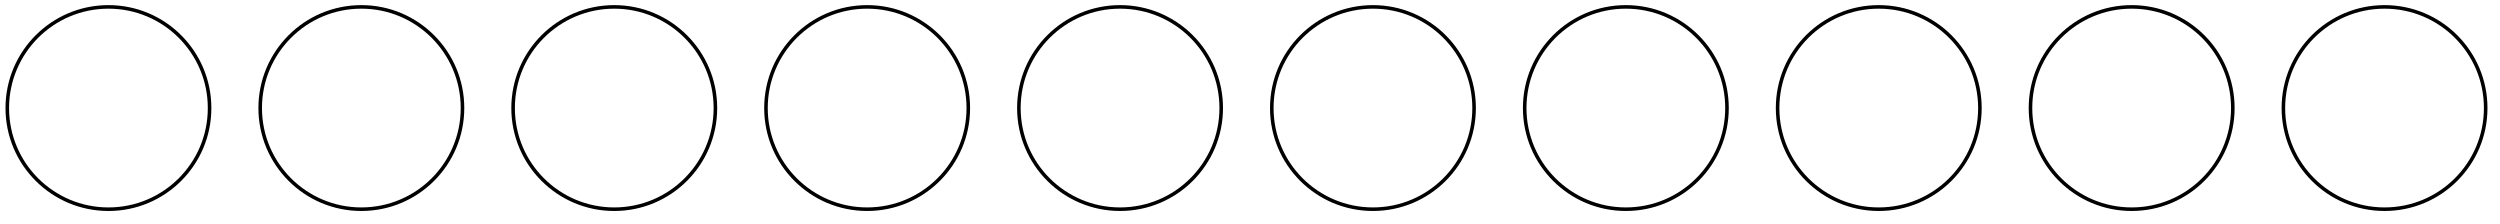 <svg xmlns="http://www.w3.org/2000/svg" width="280.217" height="25.112"><defs><clipPath id="a"><path d="M0 0h30v24.668H0Zm0 0"/></clipPath><clipPath id="b"><path d="M23 0h35v24.668H23Zm0 0"/></clipPath><clipPath id="c"><path d="M51 0h35v24.668H51Zm0 0"/></clipPath><clipPath id="d"><path d="M80 0h35v24.668H80Zm0 0"/></clipPath><clipPath id="e"><path d="M108 0h35v24.668h-35Zm0 0"/></clipPath><clipPath id="f"><path d="M136 0h35v24.668h-35Zm0 0"/></clipPath><clipPath id="g"><path d="M165 0h35v24.668h-35Zm0 0"/></clipPath><clipPath id="h"><path d="M193 0h35v24.668h-35Zm0 0"/></clipPath><clipPath id="i"><path d="M221 0h35v24.668h-35Zm0 0"/></clipPath><clipPath id="j"><path d="M250 0h29.824v24.668H250Zm0 0"/></clipPath></defs><g clip-path="url(#a)"><path fill="none" stroke="#000" stroke-miterlimit="10" stroke-width=".399" d="M23.492 12.113c0-6.261-5.074-11.34-11.336-11.34C5.895.773.816 5.852.816 12.113S5.895 23.45 12.156 23.45s11.336-5.074 11.336-11.336Zm0 0"/></g><g clip-path="url(#b)"><path fill="none" stroke="#000" stroke-miterlimit="10" stroke-width=".399" d="M51.84 12.113c0-6.261-5.074-11.34-11.336-11.34-6.266 0-11.34 5.079-11.34 11.34s5.074 11.336 11.34 11.336c6.262 0 11.336-5.074 11.336-11.336Zm0 0"/></g><g clip-path="url(#c)"><path fill="none" stroke="#000" stroke-miterlimit="10" stroke-width=".399" d="M80.188 12.113c0-6.261-5.079-11.34-11.34-11.34s-11.336 5.079-11.336 11.34S62.586 23.45 68.848 23.45c6.261 0 11.34-5.074 11.34-11.336Zm0 0"/></g><g clip-path="url(#d)"><path fill="none" stroke="#000" stroke-miterlimit="10" stroke-width=".399" d="M108.535 12.113c0-6.261-5.078-11.34-11.34-11.34s-11.34 5.079-11.34 11.34 5.079 11.336 11.34 11.336 11.34-5.074 11.34-11.336Zm0 0"/></g><g clip-path="url(#e)"><path fill="none" stroke="#000" stroke-miterlimit="10" stroke-width=".399" d="M136.883 12.113c0-6.261-5.078-11.34-11.34-11.34s-11.34 5.079-11.34 11.34 5.078 11.336 11.34 11.336 11.34-5.074 11.34-11.336Zm0 0"/></g><g clip-path="url(#f)"><path fill="none" stroke="#000" stroke-miterlimit="10" stroke-width=".399" d="M165.227 12.113c0-6.261-5.075-11.34-11.336-11.34s-11.34 5.079-11.34 11.34 5.078 11.336 11.34 11.336 11.336-5.074 11.336-11.336Zm0 0"/></g><g clip-path="url(#g)"><path fill="none" stroke="#000" stroke-miterlimit="10" stroke-width=".399" d="M193.574 12.113c0-6.261-5.074-11.34-11.34-11.34-6.261 0-11.336 5.079-11.336 11.34s5.075 11.336 11.336 11.336c6.266 0 11.34-5.074 11.34-11.336Zm0 0"/></g><g clip-path="url(#h)"><path fill="none" stroke="#000" stroke-miterlimit="10" stroke-width=".399" d="M221.922 12.113c0-6.261-5.078-11.34-11.34-11.34s-11.336 5.079-11.336 11.34 5.074 11.336 11.336 11.336 11.34-5.074 11.34-11.336Zm0 0"/></g><g clip-path="url(#i)"><path fill="none" stroke="#000" stroke-miterlimit="10" stroke-width=".399" d="M250.27 12.113c0-6.261-5.079-11.34-11.34-11.34s-11.34 5.079-11.34 11.34 5.078 11.336 11.34 11.336 11.34-5.074 11.34-11.336Zm0 0"/></g><g clip-path="url(#j)"><path fill="none" stroke="#000" stroke-miterlimit="10" stroke-width=".399" d="M278.613 12.113c0-6.261-5.074-11.34-11.336-11.34-6.261 0-11.34 5.079-11.34 11.34s5.079 11.336 11.34 11.336 11.336-5.074 11.336-11.336Zm0 0"/></g></svg>